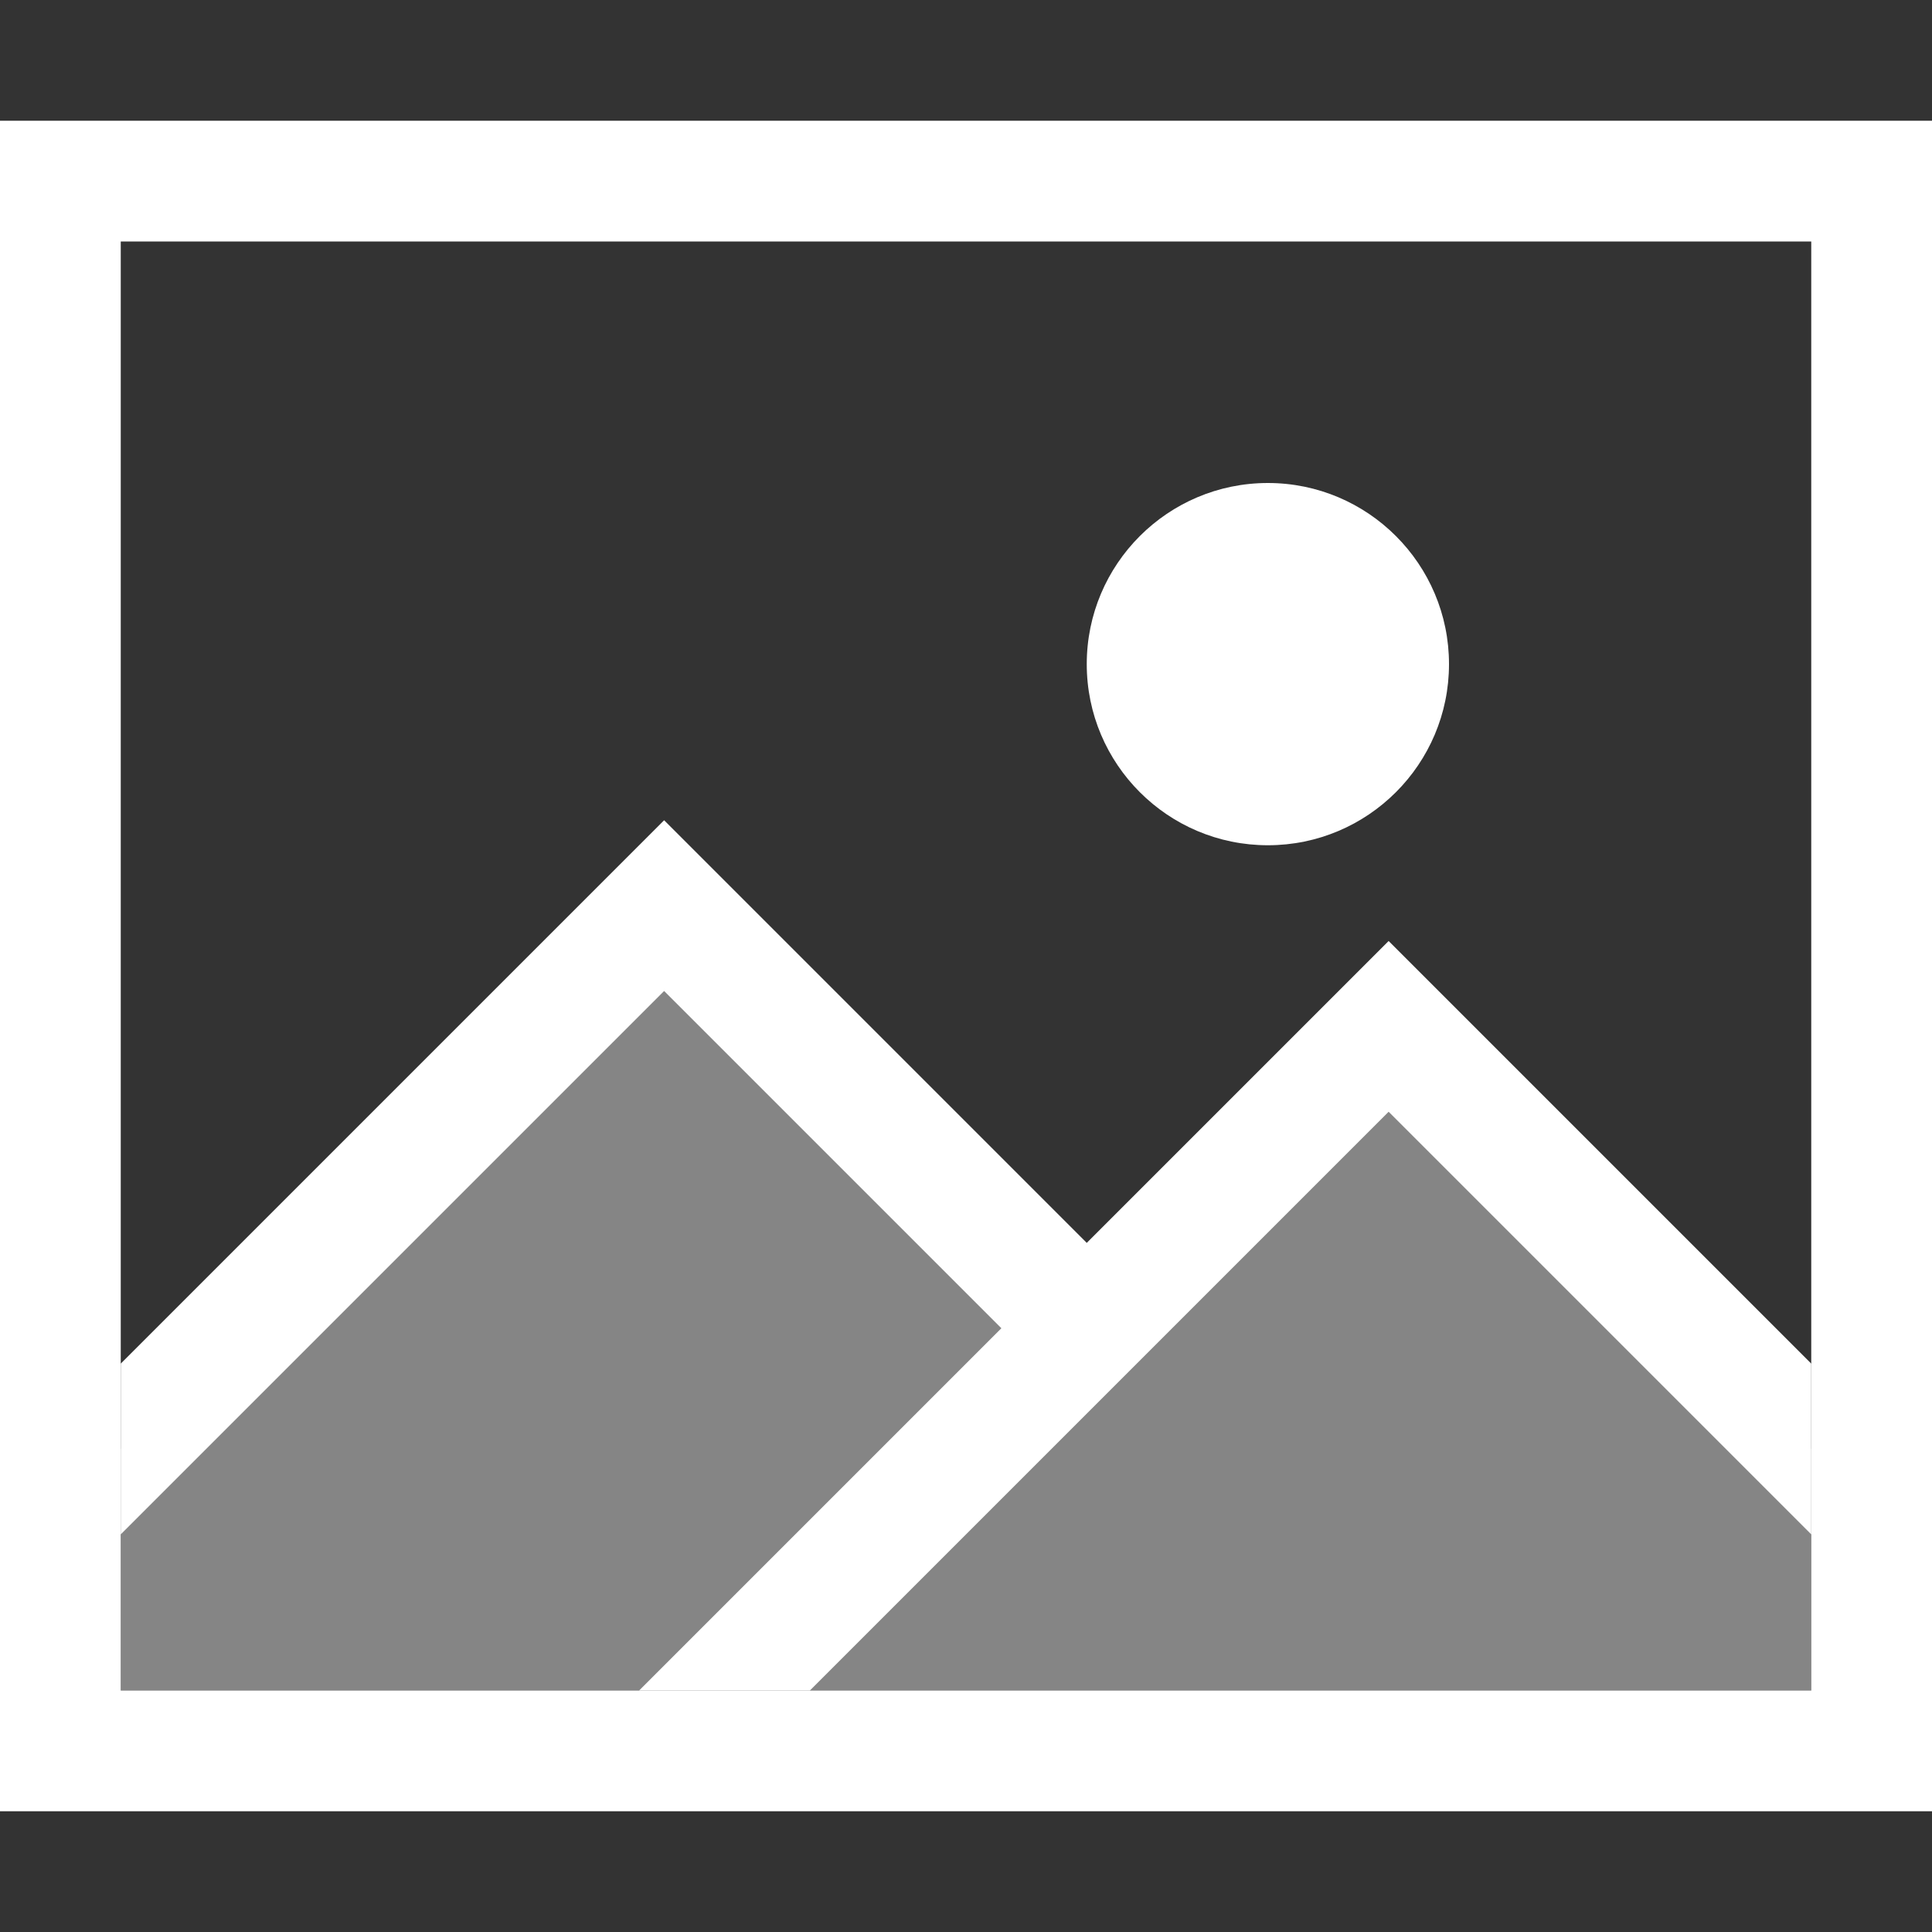 <svg width="16" height="16" viewBox="0 0 16 16" fill="none" xmlns="http://www.w3.org/2000/svg">
<rect x="0" y="0" width="16" height="16" fill="#333333" stroke="none"/>
<path d="M15 2V14H1V2H15ZM16 1H0V15H16V1Z" fill="white"/>
<path d="M10.5 7C11.328 7 12 6.328 12 5.5C12 4.672 11.328 4 10.5 4C9.672 4 9 4.672 9 5.5C9 6.328 9.672 7 10.5 7Z" fill="white"/>
<path opacity="0.4" fill-rule="evenodd" clip-rule="evenodd" d="M15 12L11.5 8.5L9 11L5.5 7.5L1 12V14H15V12Z" fill="white"/>
<path fill-rule="evenodd" clip-rule="evenodd" d="M15 11.293L11.5 7.793L9 10.293L5.5 6.793L1 11.293V12.707L5.5 8.207L8.293 11L5.293 14H6.707L11.5 9.207L15 12.707V11.293Z" fill="white"/>
</svg>
